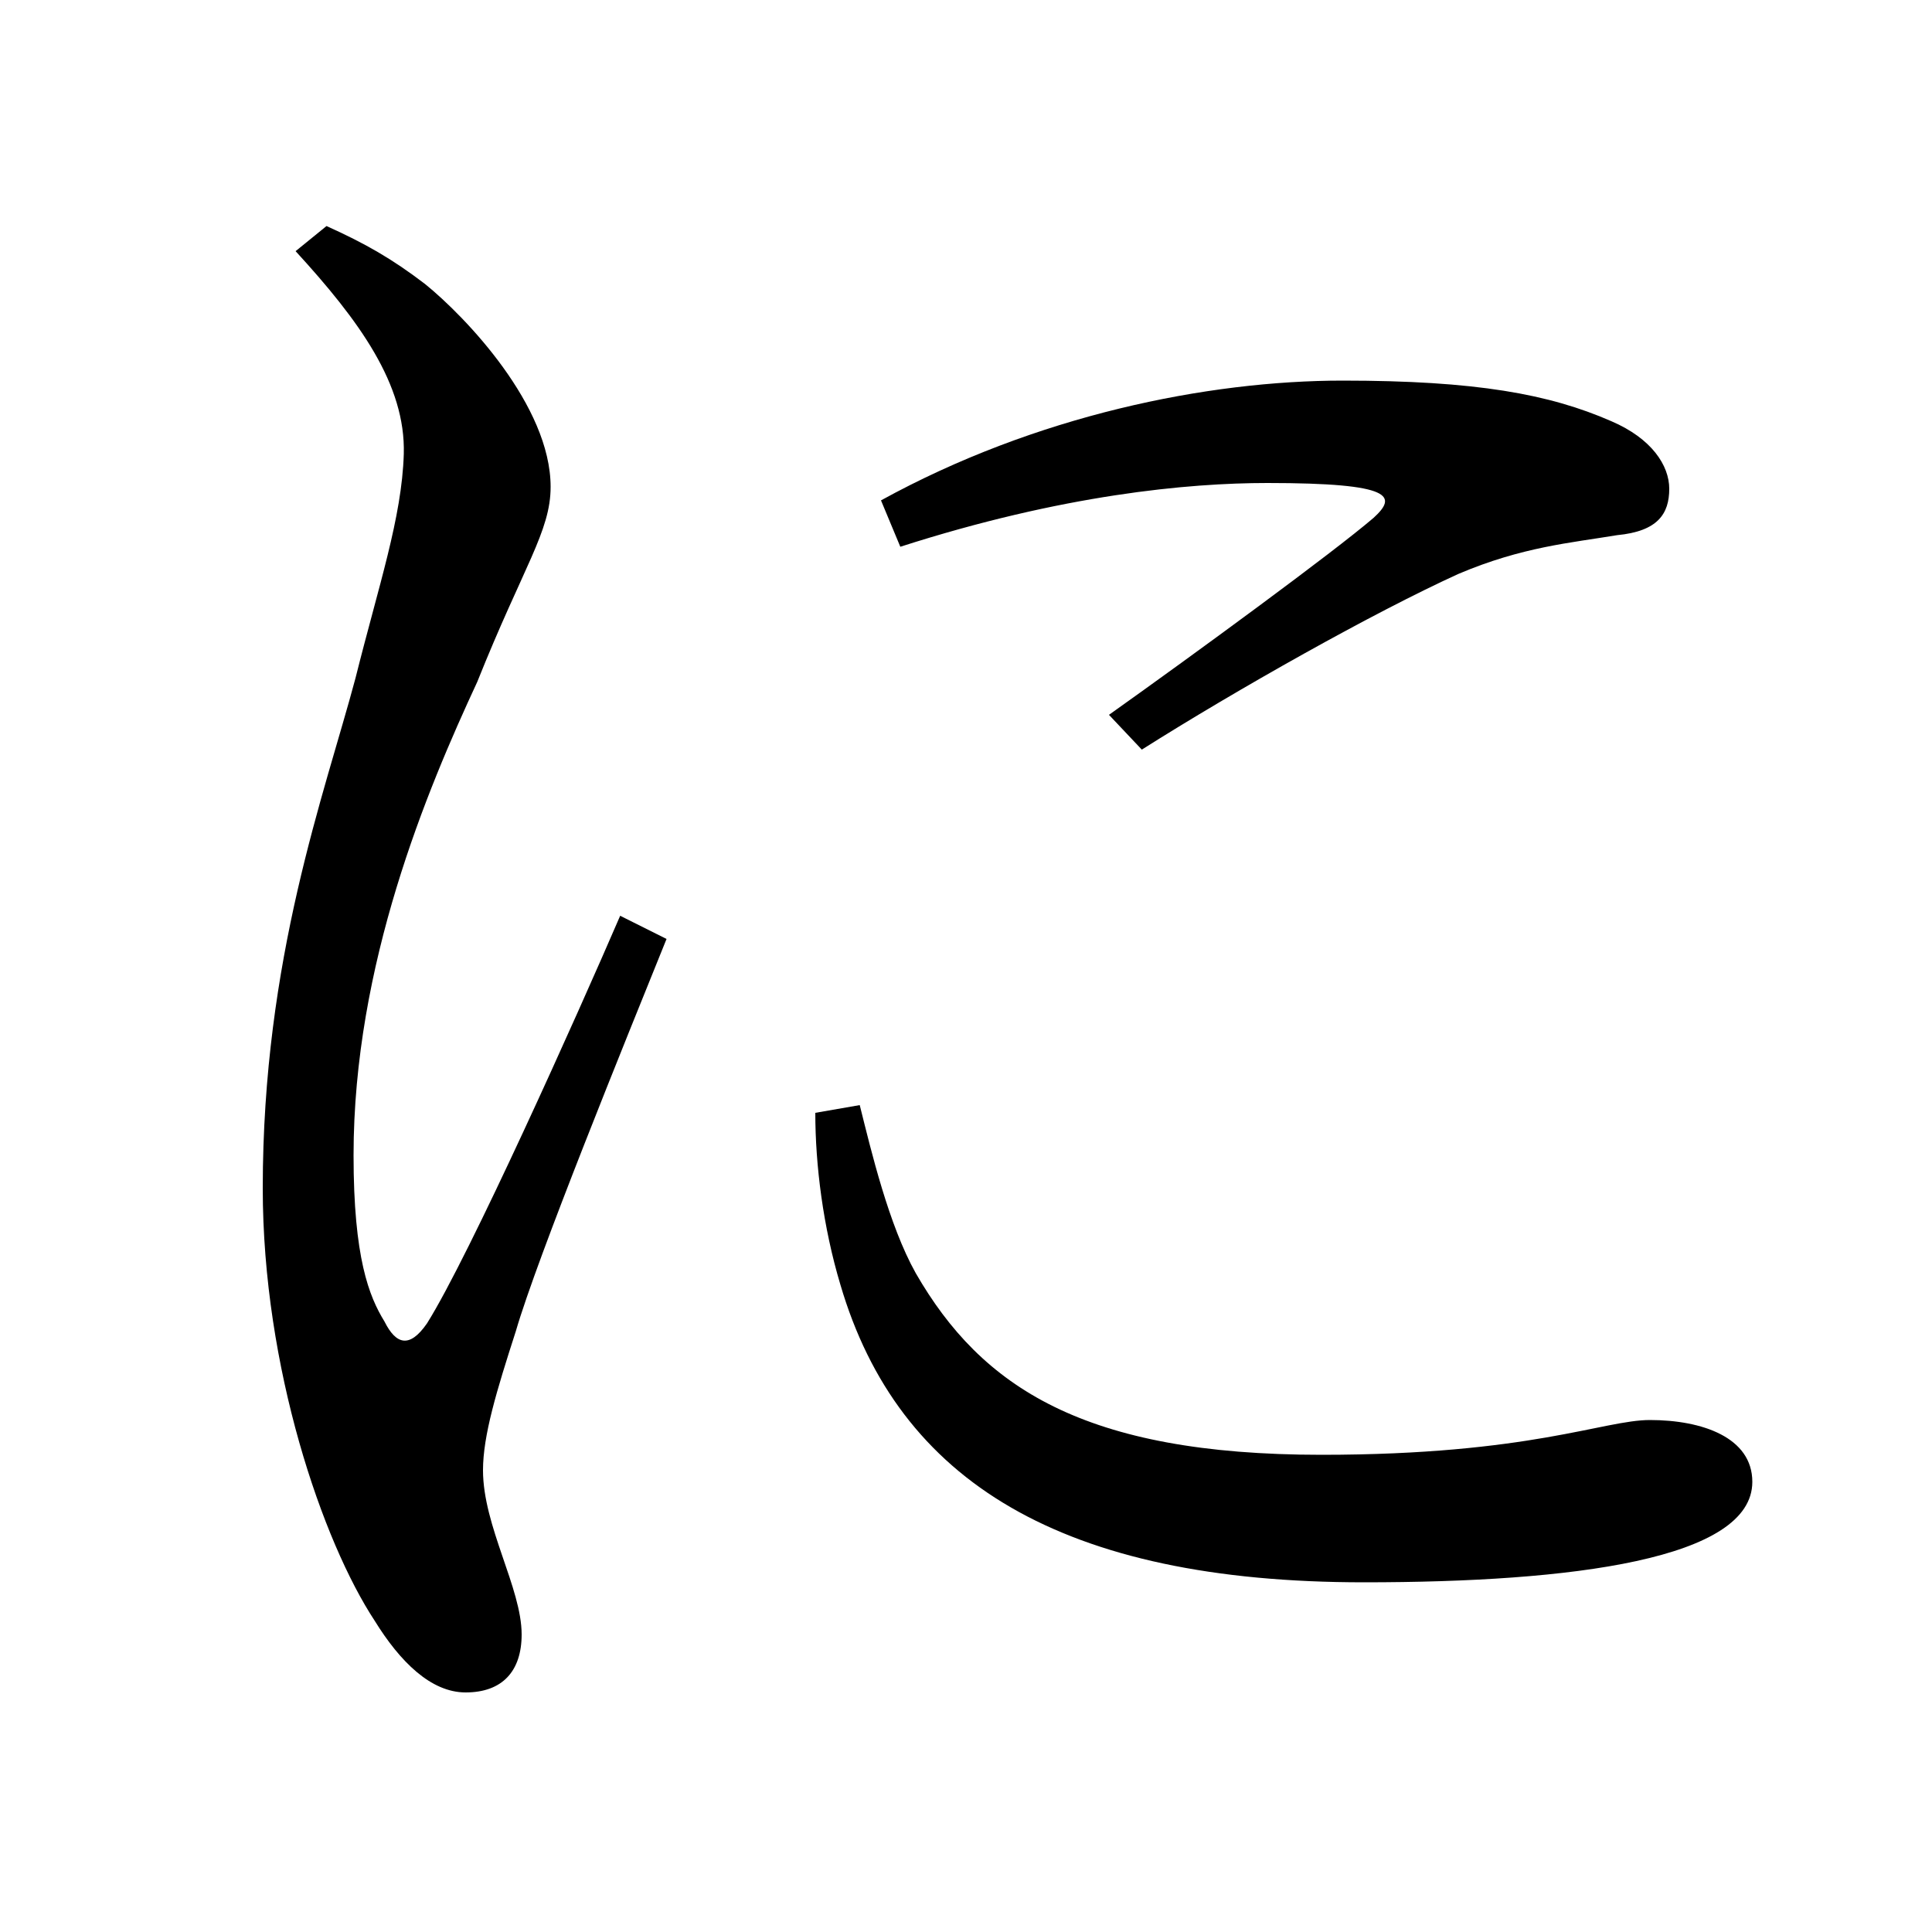 <svg xmlns="http://www.w3.org/2000/svg"
    viewBox="0 0 1000 1000">
  <!--
© 2017-2023 Adobe (http://www.adobe.com/).
Noto is a trademark of Google Inc.
This Font Software is licensed under the SIL Open Font License, Version 1.1. This Font Software is distributed on an "AS IS" BASIS, WITHOUT WARRANTIES OR CONDITIONS OF ANY KIND, either express or implied. See the SIL Open Font License for the specific language, permissions and limitations governing your use of this Font Software.
http://scripts.sil.org/OFL
  -->
<path d="M241 876C260 876 270 865 270 846 270 822 250 790 250 761 250 743 257 720 267 689 278 651 324 538 345 486L321 474C299 525 243 650 221 685 212 698 205 696 199 684 191 671 183 651 183 598 183 499 221 409 247 353 271 293 285 275 285 252 285 210 241 164 220 147 203 134 189 126 169 117L153 130C186 166 210 199 209 235 208 268 196 303 184 351 168 411 136 496 136 615 136 708 167 798 194 839 207 860 223 876 241 876ZM706 819C814 819 907 807 907 767 907 744 881 735 854 735 830 735 792 753 684 753 561 753 508 718 474 659 460 634 451 596 445 572L422 576C422 603 426 635 435 665 465 767 550 819 706 819ZM574 370L591 388C640 357 711 317 755 297 788 283 813 281 837 277 858 275 864 266 864 253 864 241 855 227 834 218 802 204 764 197 695 197 625 197 536 215 456 259L466 283C550 256 615 250 656 250 722 250 723 257 711 268 690 286 619 338 574 370Z"/>
</svg>